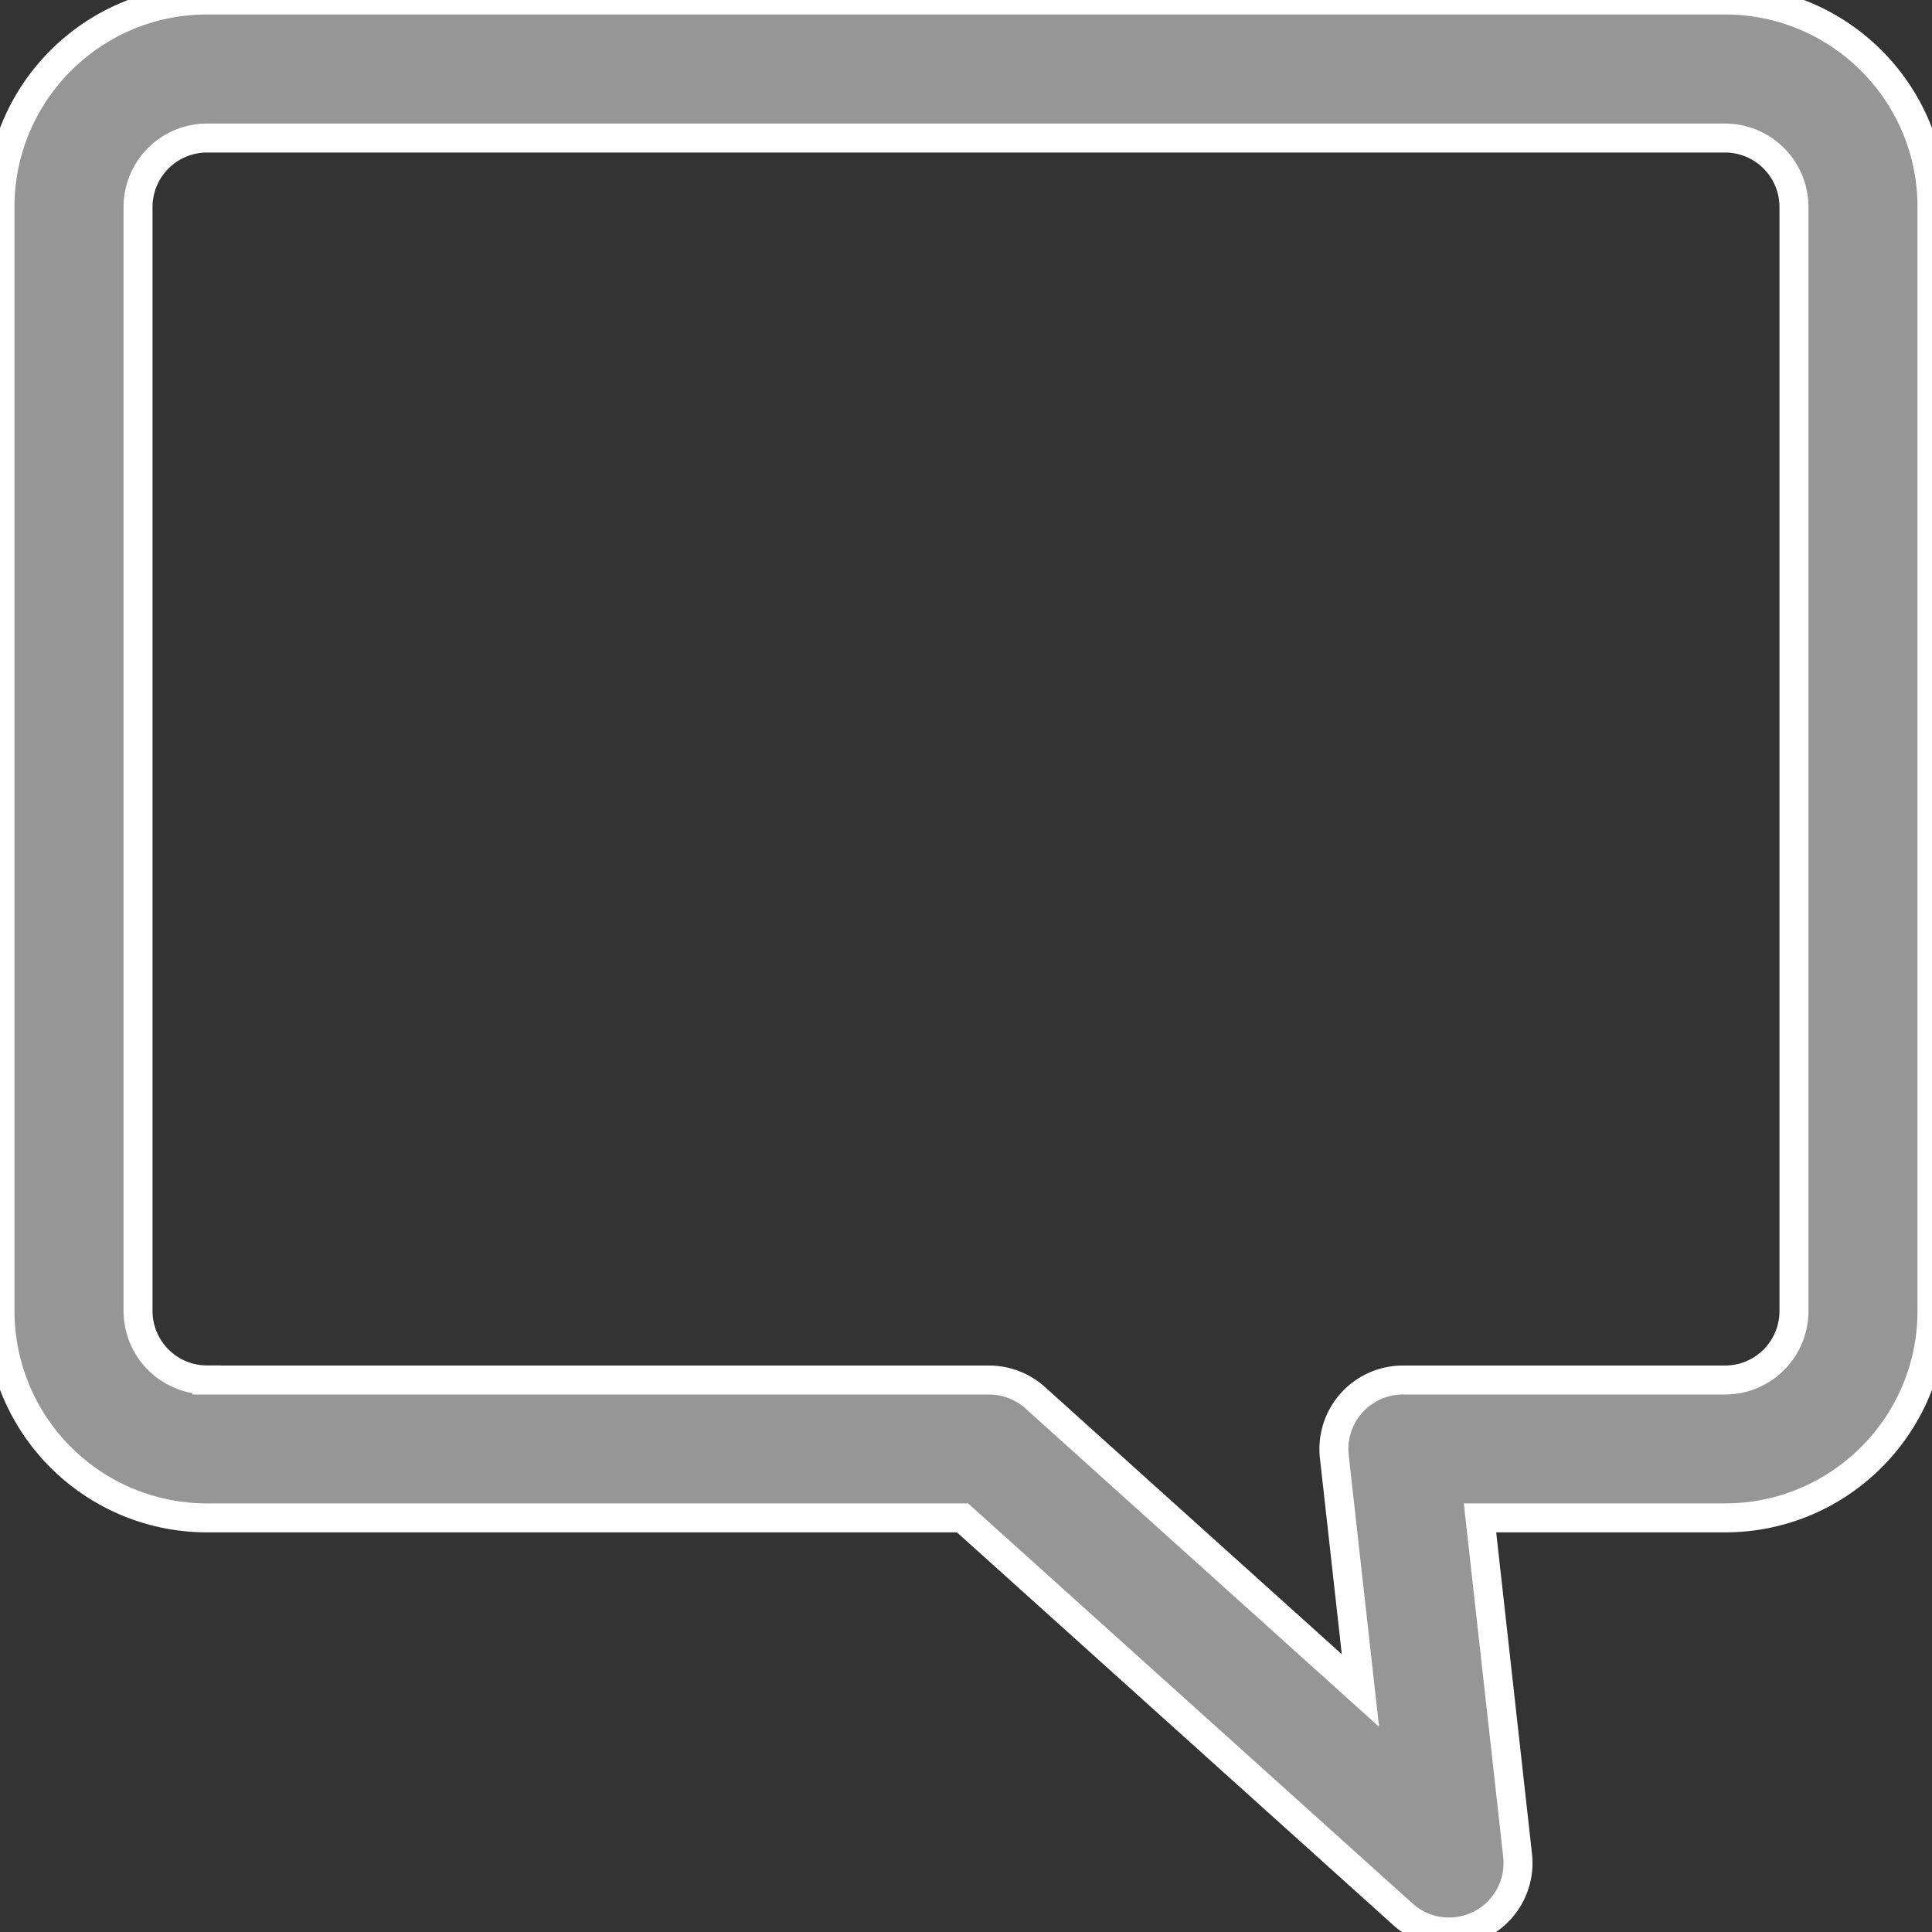 <svg xmlns="http://www.w3.org/2000/svg" width="20" height="20" viewBox="0 0 20 20"><rect x="0" y="0" width="20" height="20" fill="#333333" stroke="none"/><g><g><path fill="#969696" d="M17.857 0C19.041 0 20 .96 20 2.143V13.57c0 1.184-.96 2.143-2.143 2.143h-2.536l.389 3.493a.714.714 0 0 1-1.188.61l-4.558-4.103H2.143A2.143 2.143 0 0 1 0 13.572V2.142C0 .96.96 0 2.143 0zM2.143 14.286h8.095c.176 0 .347.065.478.183l3.367 3.031-.27-2.42a.714.714 0 0 1 .71-.794h3.334c.395 0 .714-.32.714-.714V2.142a.714.714 0 0 0-.714-.713H2.143a.714.714 0 0 0-.714.714V13.57c0 .395.32.715.714.715z"/><path fill="none" stroke="#fff" stroke-miterlimit="20" stroke-width=".3" d="M17.857 0C19.041 0 20 .96 20 2.143V13.57c0 1.184-.96 2.143-2.143 2.143h-2.536l.389 3.493a.714.714 0 0 1-1.188.61l-4.558-4.103H2.143A2.143 2.143 0 0 1 0 13.572V2.142C0 .96.96 0 2.143 0zM2.143 14.286h8.095c.176 0 .347.065.478.183l3.367 3.031-.27-2.42a.714.714 0 0 1 .71-.794h3.334c.395 0 .714-.32.714-.714V2.142a.714.714 0 0 0-.714-.713H2.143a.714.714 0 0 0-.714.714V13.57c0 .395.32.715.714.715z"/></g></g></svg>
